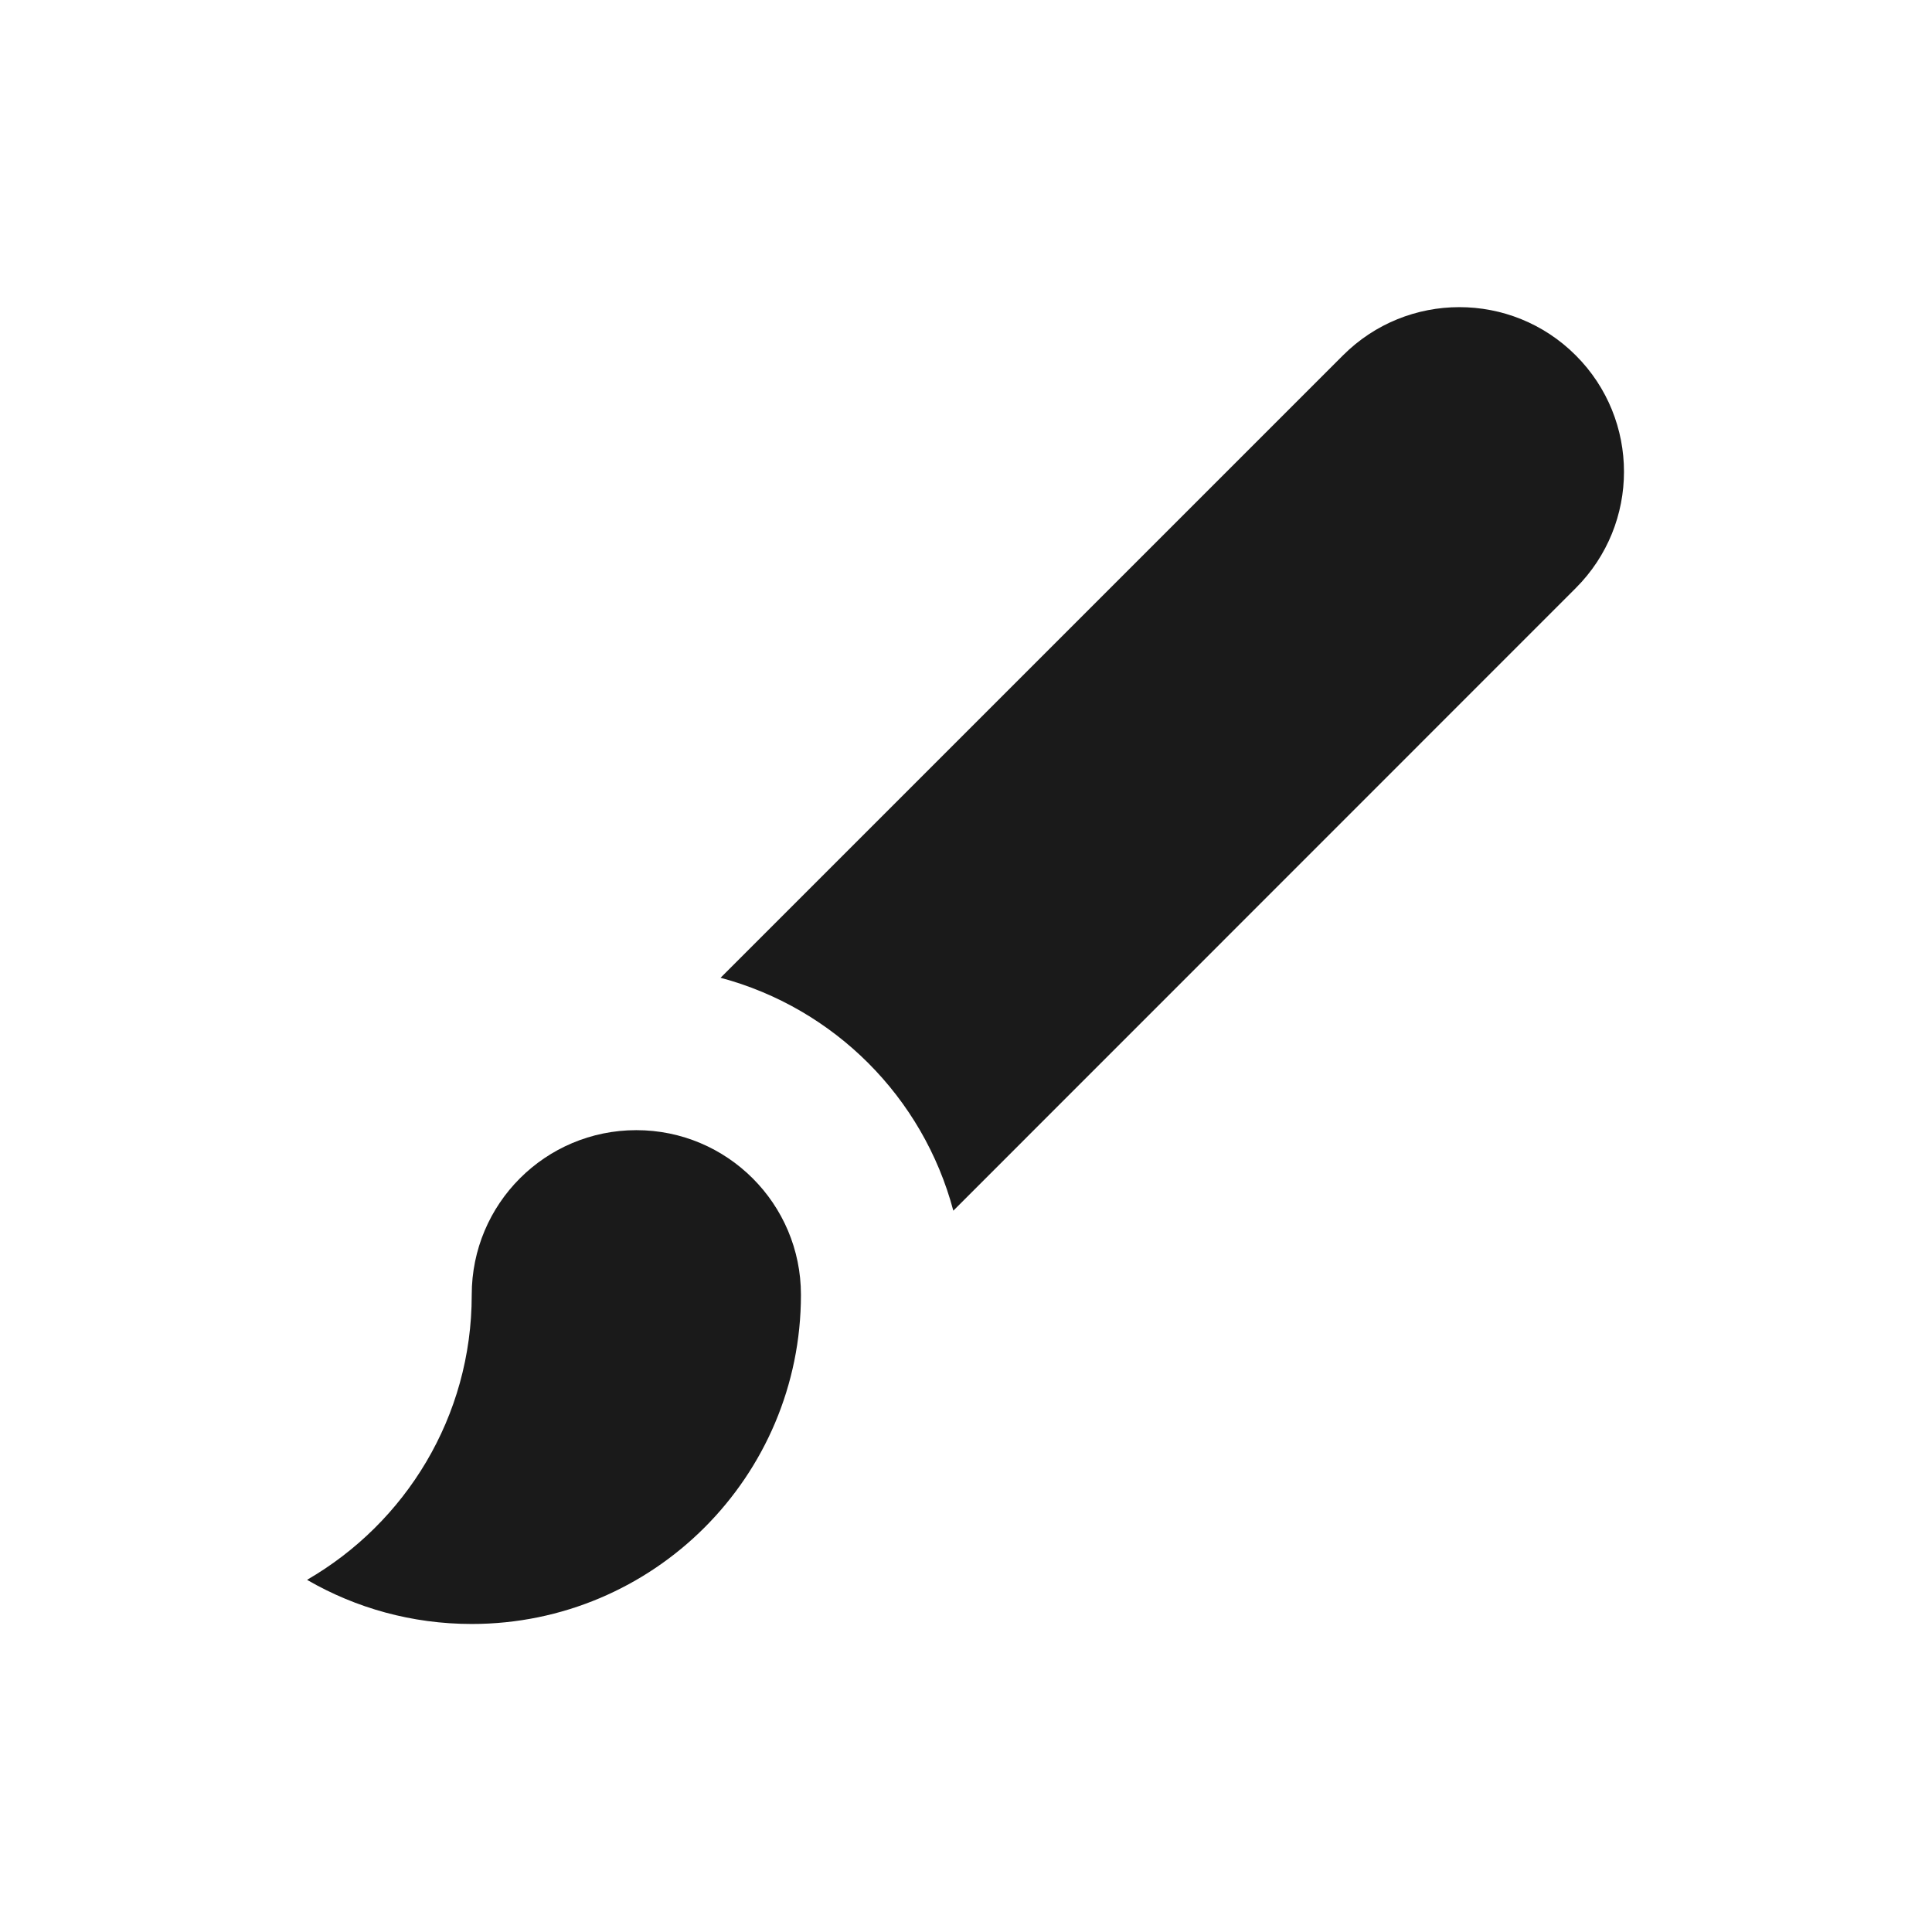<?xml version="1.0" encoding="UTF-8" standalone="no"?>
<!-- Created with Inkscape (http://www.inkscape.org/) -->

<svg
   xmlns:dc="http://purl.org/dc/elements/1.1/"
   xmlns:cc="http://creativecommons.org/ns#"
   xmlns:rdf="http://www.w3.org/1999/02/22-rdf-syntax-ns#"
   xmlns:svg="http://www.w3.org/2000/svg"
   xmlns="http://www.w3.org/2000/svg"
   xmlns:sodipodi="http://sodipodi.sourceforge.net/DTD/sodipodi-0.dtd"
   xmlns:inkscape="http://www.inkscape.org/namespaces/inkscape"
   width="30"
   height="30"
   id="svg2"
   sodipodi:version="0.32"
   inkscape:version="0.48.4 r9939"
   sodipodi:docname="camera.svg"
   inkscape:output_extension="org.inkscape.output.svg.inkscape"
   version="1.1">
  <defs
     id="defs4" />
  <sodipodi:namedview
     id="base"
     pagecolor="#ffffff"
     bordercolor="#666666"
     borderopacity="1.0"
     inkscape:pageopacity="0.0"
     inkscape:pageshadow="2"
     inkscape:zoom="9.9647651"
     inkscape:cx="14.161105"
     inkscape:cy="12.658297"
     inkscape:document-units="px"
     inkscape:current-layer="layer1"
     inkscape:window-width="698"
     inkscape:window-height="1029"
     inkscape:window-x="0"
     inkscape:window-y="19"
     showgrid="false"
     inkscape:window-maximized="0" />
  <g
     inkscape:label="Capa 1"
     inkscape:groupmode="layer"
     id="layer1"
     transform="translate(0,-1022.362)">
    <g
       style="fill:#1a1a1a;fill-opacity:1"
       id="brush_x5F_alt-1"
       transform="matrix(0.639,0,0,0.639,4.769,1027.131)">
      <g
         style="fill:#1a1a1a;fill-opacity:1"
         id="g13766-7">
        <path
           inkscape:connector-curvature="0"
           style="fill:#1a1a1a;fill-opacity:1"
           d="m 12,24 c 0,-2.211 -1.793,-4 -4,-4 -2.211,0 -4,1.789 -4,4 v 0.008 c 0,2.957 -1.609,5.535 -4,6.918 l 0.016,0.012 C 1.188,31.613 2.547,32 4,32 c 4.418,0 8,-3.582 8,-8 l 0,0 z"
           id="path13768-6" />
        <path
           inkscape:connector-curvature="0"
           style="fill:#1a1a1a;fill-opacity:1"
           d="m 30.828,1.172 c -1.562,-1.562 -4.094,-1.562 -5.656,0 L 10.047,16.297 c 2.758,0.738 4.922,2.898 5.656,5.66 L 30.828,6.828 c 1.563,-1.562 1.563,-4.094 0,-5.656 z"
           id="path13770-1" />
      </g>
    </g>
  </g>
</svg>
